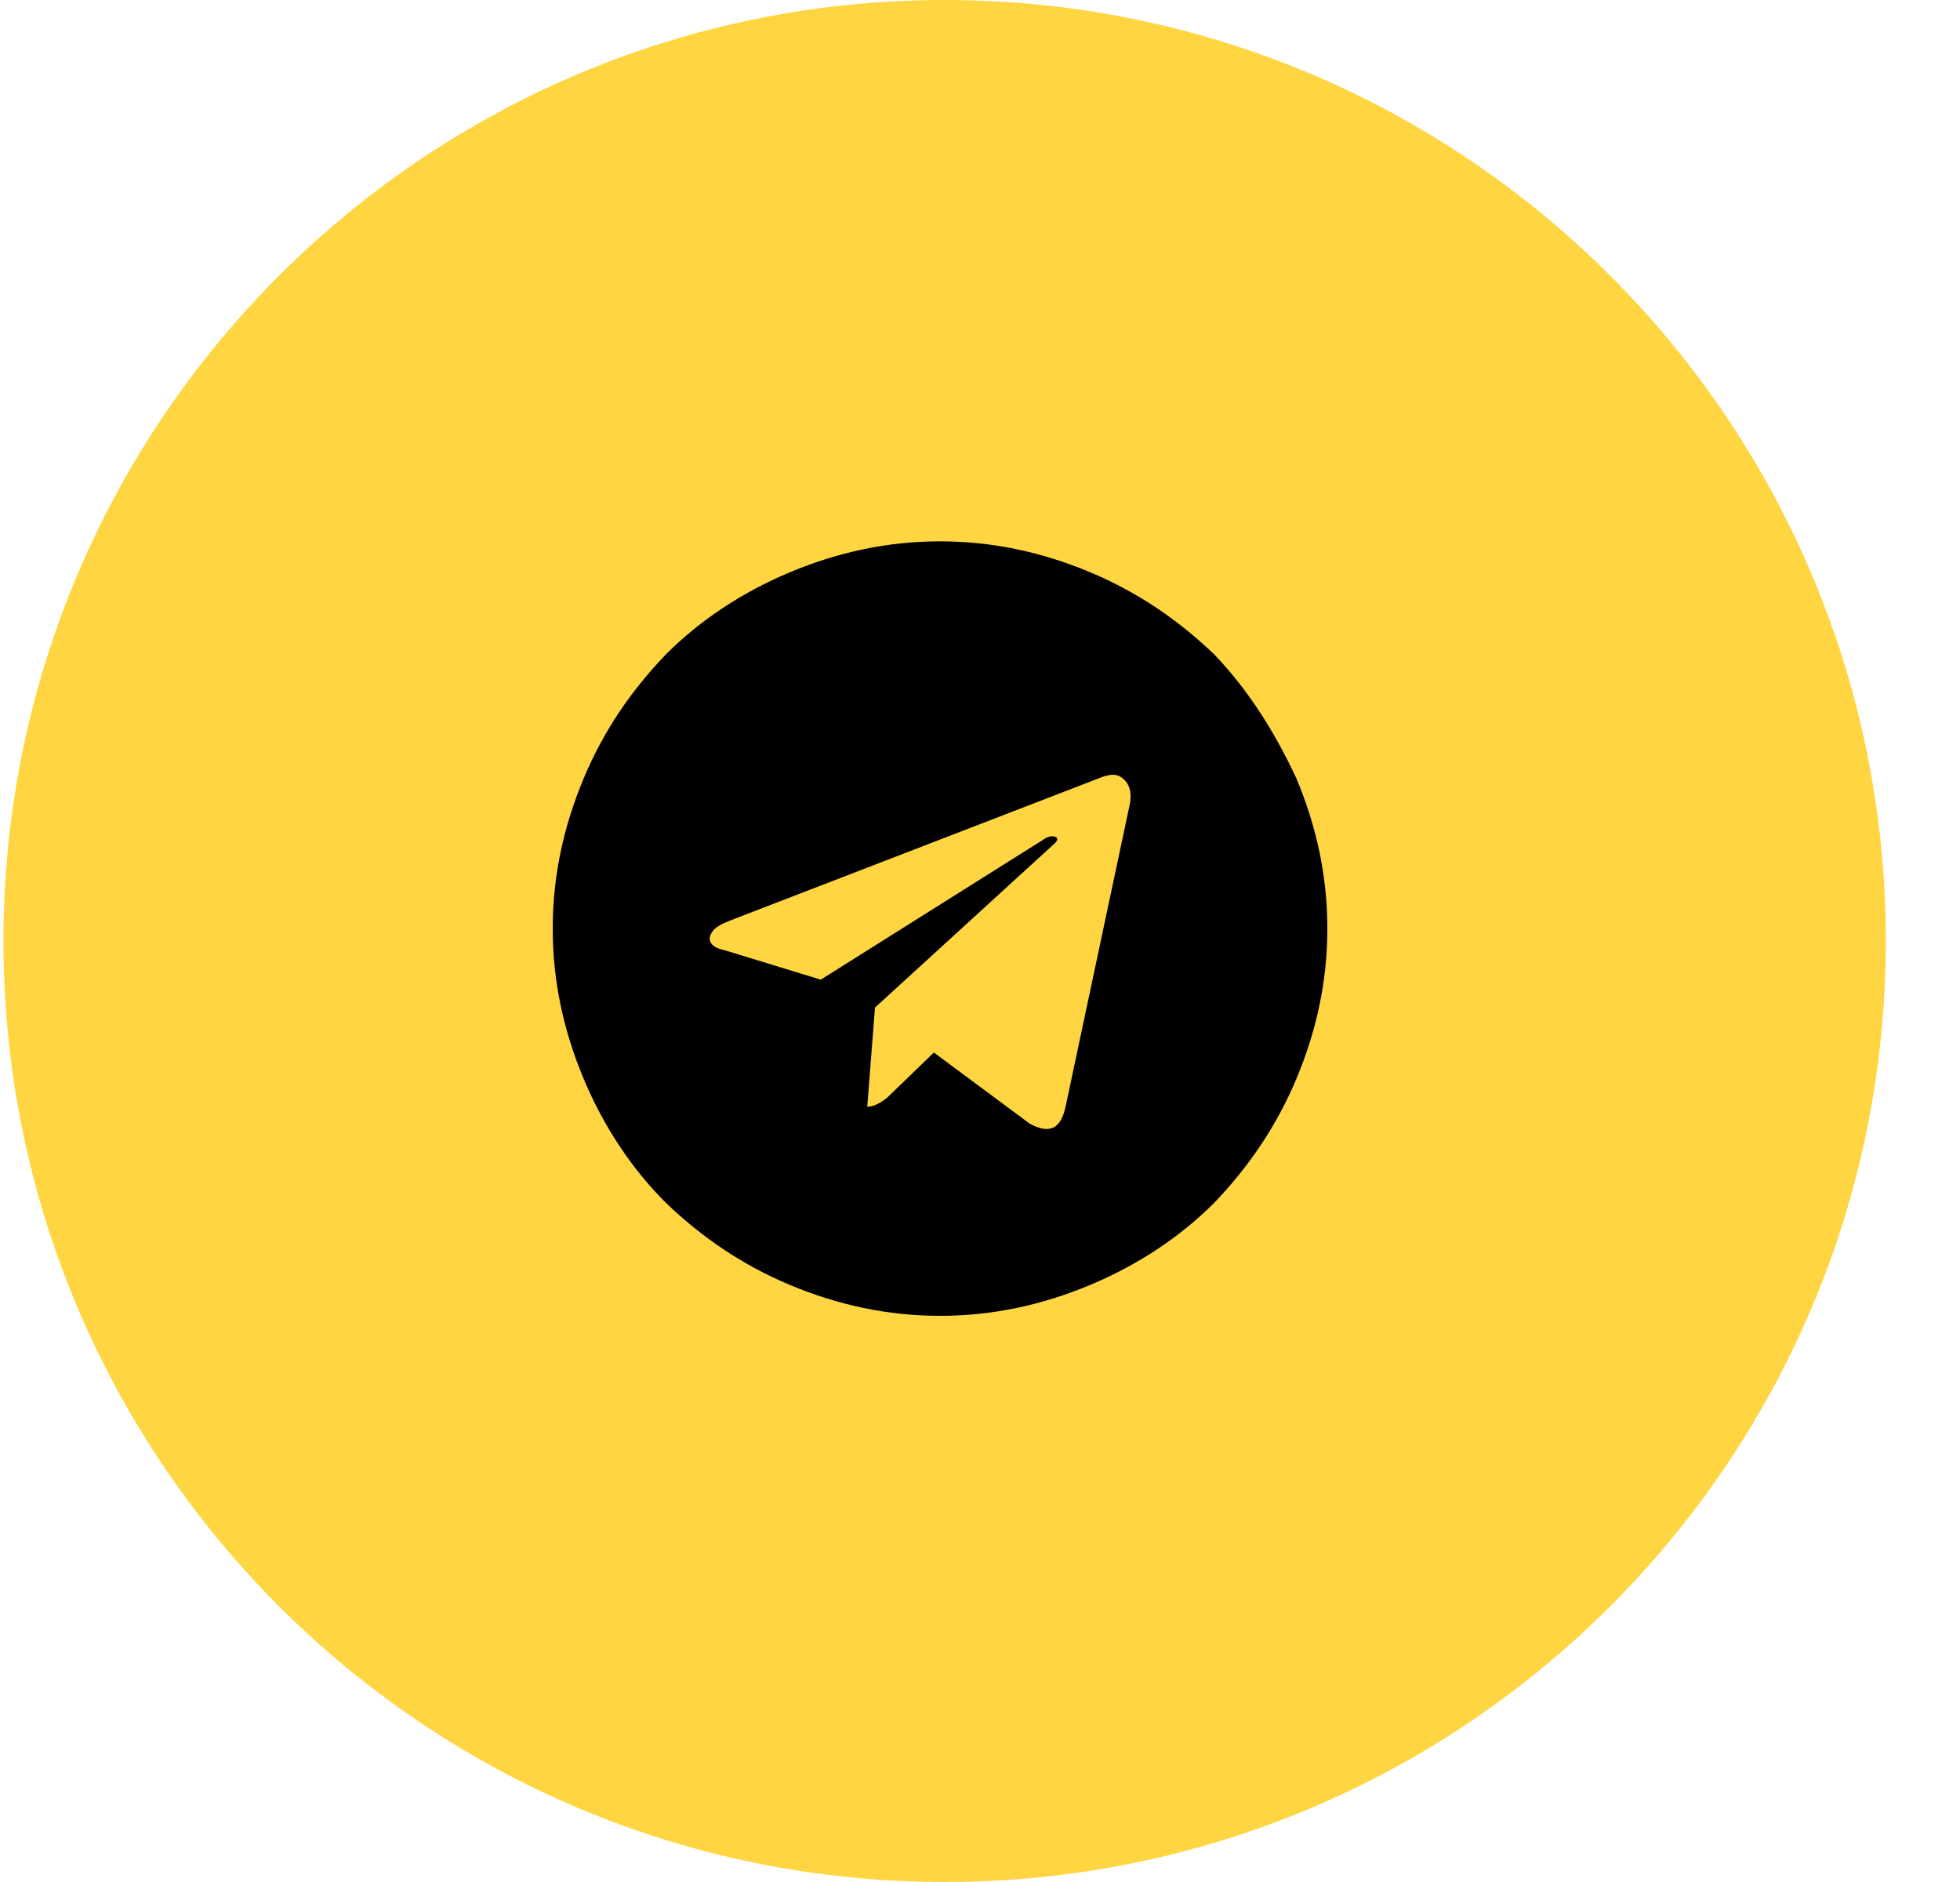 <svg width="50" height="48" viewBox="0 0 50 48" fill="none" xmlns="http://www.w3.org/2000/svg">
<path fill-rule="evenodd" clip-rule="evenodd" d="M48.108 24C48.108 37.255 37.358 48 24.098 48C10.837 48 0.088 37.255 0.088 24C0.088 10.745 10.837 0 24.098 0C37.358 0 48.108 10.745 48.108 24Z" fill="#FFD541"/>
<path fill-rule="evenodd" clip-rule="evenodd" d="M33.071 19.852C33.585 21.077 33.861 22.34 33.861 23.683C33.861 25.026 33.585 26.291 33.071 27.516C32.556 28.74 31.845 29.768 30.976 30.677C30.106 31.546 29.04 32.257 27.814 32.771C26.59 33.283 25.324 33.56 23.981 33.56C22.638 33.56 21.372 33.283 20.147 32.771C18.922 32.257 17.893 31.546 16.986 30.677C16.115 29.807 15.403 28.74 14.89 27.516C14.377 26.291 14.1 25.026 14.1 23.683C14.1 22.34 14.377 21.077 14.89 19.852C15.403 18.626 16.115 17.599 16.986 16.691C17.855 15.822 18.922 15.11 20.147 14.597C21.372 14.083 22.638 13.807 23.981 13.807C25.324 13.807 26.59 14.083 27.814 14.597C29.04 15.11 30.067 15.822 30.976 16.691C31.845 17.599 32.518 18.667 33.071 19.852ZM27.183 28.226L28.802 20.602C28.881 20.286 28.842 20.048 28.684 19.891C28.526 19.733 28.367 19.733 28.131 19.812L18.605 23.486C18.407 23.566 18.25 23.643 18.171 23.764C18.091 23.881 18.091 23.96 18.131 24.04C18.171 24.119 18.289 24.197 18.488 24.236L20.938 24.986L26.59 21.431C26.747 21.313 26.866 21.313 26.944 21.353C26.985 21.392 26.985 21.431 26.905 21.511L22.321 25.698L22.124 28.226C22.281 28.226 22.439 28.148 22.638 27.99L23.823 26.844L26.273 28.662C26.788 28.938 27.064 28.779 27.183 28.226Z" fill="black"/>
</svg>
